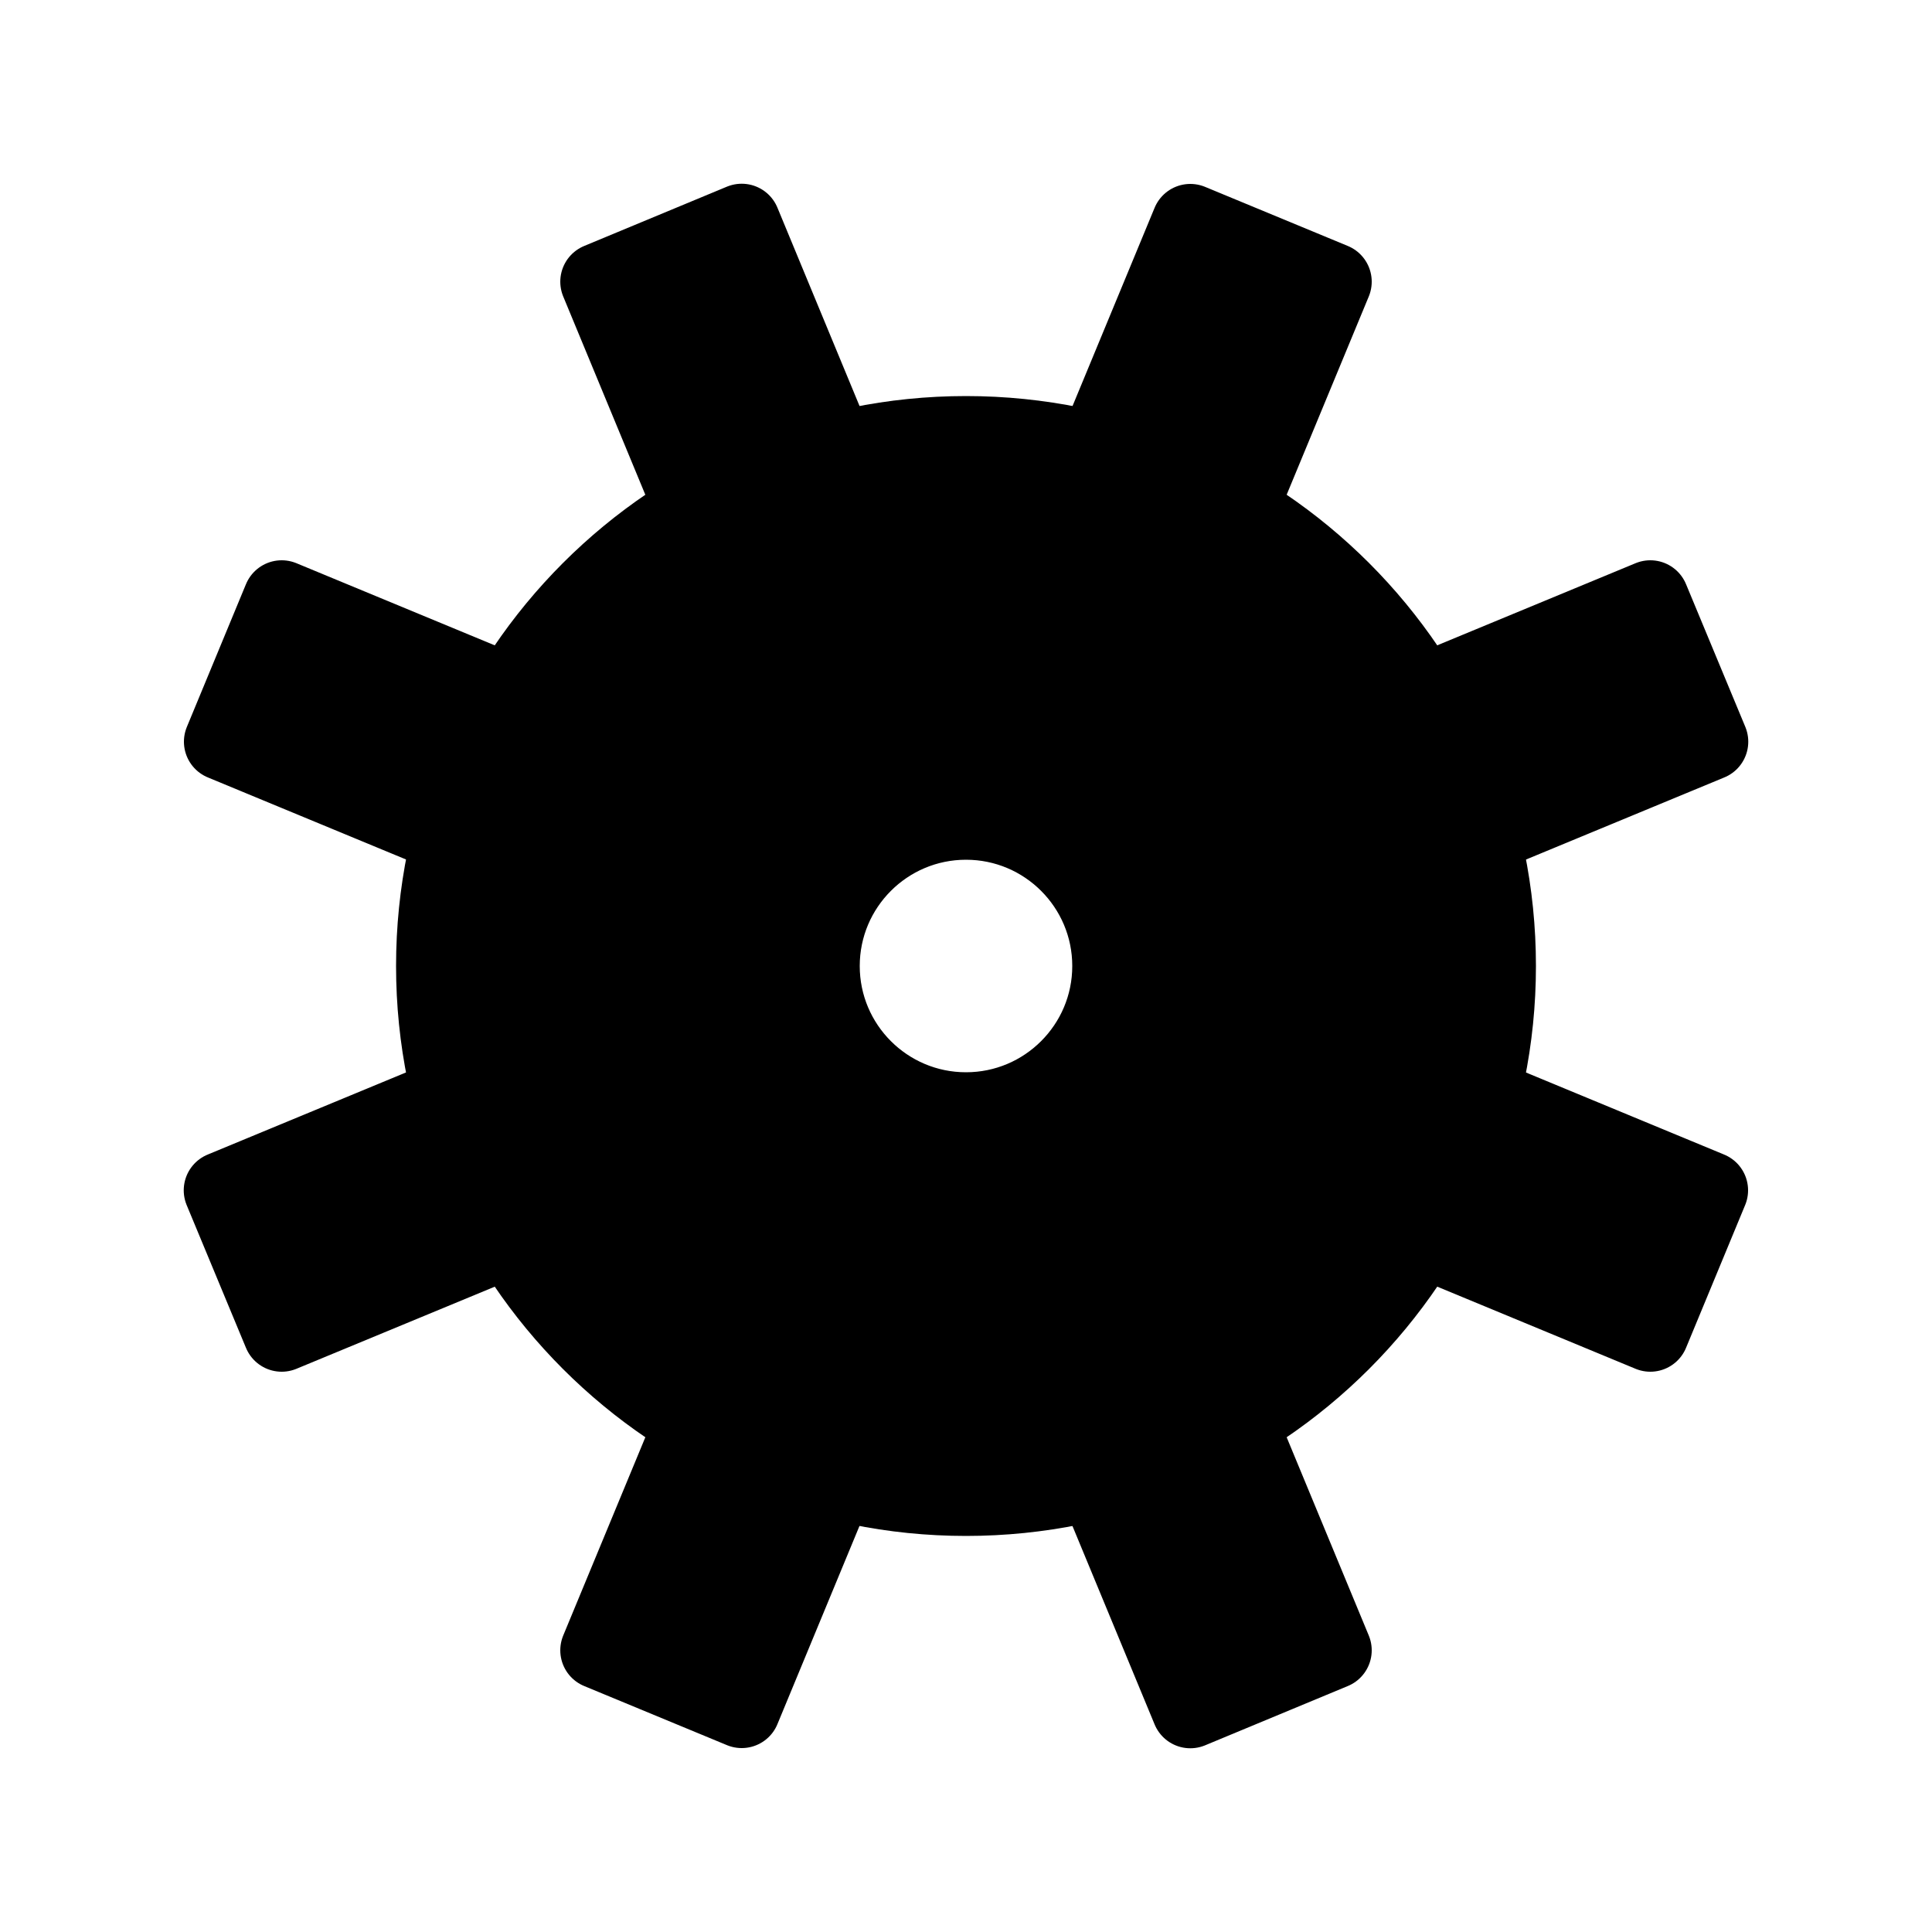 <?xml version="1.0" encoding="utf-8"?>
<!-- Generator: Adobe Illustrator 26.2.1, SVG Export Plug-In . SVG Version: 6.00 Build 0)  -->
<svg version="1.1" id="Calque_1" xmlns="http://www.w3.org/2000/svg" xmlns:xlink="http://www.w3.org/1999/xlink" x="0px" y="0px"
	 viewBox="0 0 100 100" style="enable-background:new 0 0 100 100;" xml:space="preserve">
<style type="text/css">
	.st0{stroke:#000000;stroke-width:4;stroke-linejoin:round;stroke-miterlimit:10;}
</style>
<path class="st0" d="M50,40c0.06,0,0.13,0.01,0.19,0.01l-11.8-28.5L31,14.58l11.8,28.5C44.62,41.18,47.17,40,50,40z"/>
<path class="st0" d="M57.2,56.93C55.38,58.82,52.83,60,50,60c-0.06,0-0.13-0.01-0.19-0.01l11.8,28.5L69,85.42L57.2,56.93z"/>
<path class="st0" d="M43.07,42.8L14.58,31l-3.06,7.39l28.5,11.8c0-0.06-0.01-0.13-0.01-0.19C40,47.17,41.18,44.62,43.07,42.8z"/>
<path class="st0" d="M59.99,49.81c0,0.06,0.01,0.13,0.01,0.19c0,2.83-1.18,5.38-3.07,7.2L85.42,69l3.06-7.39L59.99,49.81z"/>
<path class="st0" d="M40.01,49.81l-28.5,11.8L14.58,69l28.5-11.8C41.18,55.38,40,52.83,40,50C40,49.94,40.01,49.87,40.01,49.81z"/>
<path class="st0" d="M88.49,38.39L85.42,31l-28.5,11.8C58.82,44.62,60,47.17,60,50c0,0.06-0.01,0.13-0.01,0.19L88.49,38.39z"/>
<path class="st0" d="M42.8,56.93L31,85.42l7.39,3.06l11.8-28.5C50.13,59.99,50.06,60,50,60C47.17,60,44.62,58.82,42.8,56.93z"/>
<path class="st0" d="M57.2,43.07L69,14.58l-7.39-3.06l-11.8,28.5c0.06,0,0.13-0.01,0.19-0.01C52.83,40,55.38,41.18,57.2,43.07z"/>
<path class="st0" d="M50,22.5c-15.19,0-27.5,12.31-27.5,27.5c0,15.19,12.31,27.5,27.5,27.5S77.5,65.19,77.5,50
	C77.5,34.81,65.19,22.5,50,22.5z M50,57.5c-4.14,0-7.5-3.36-7.5-7.5s3.36-7.5,7.5-7.5s7.5,3.36,7.5,7.5S54.14,57.5,50,57.5z"/>
</svg>
